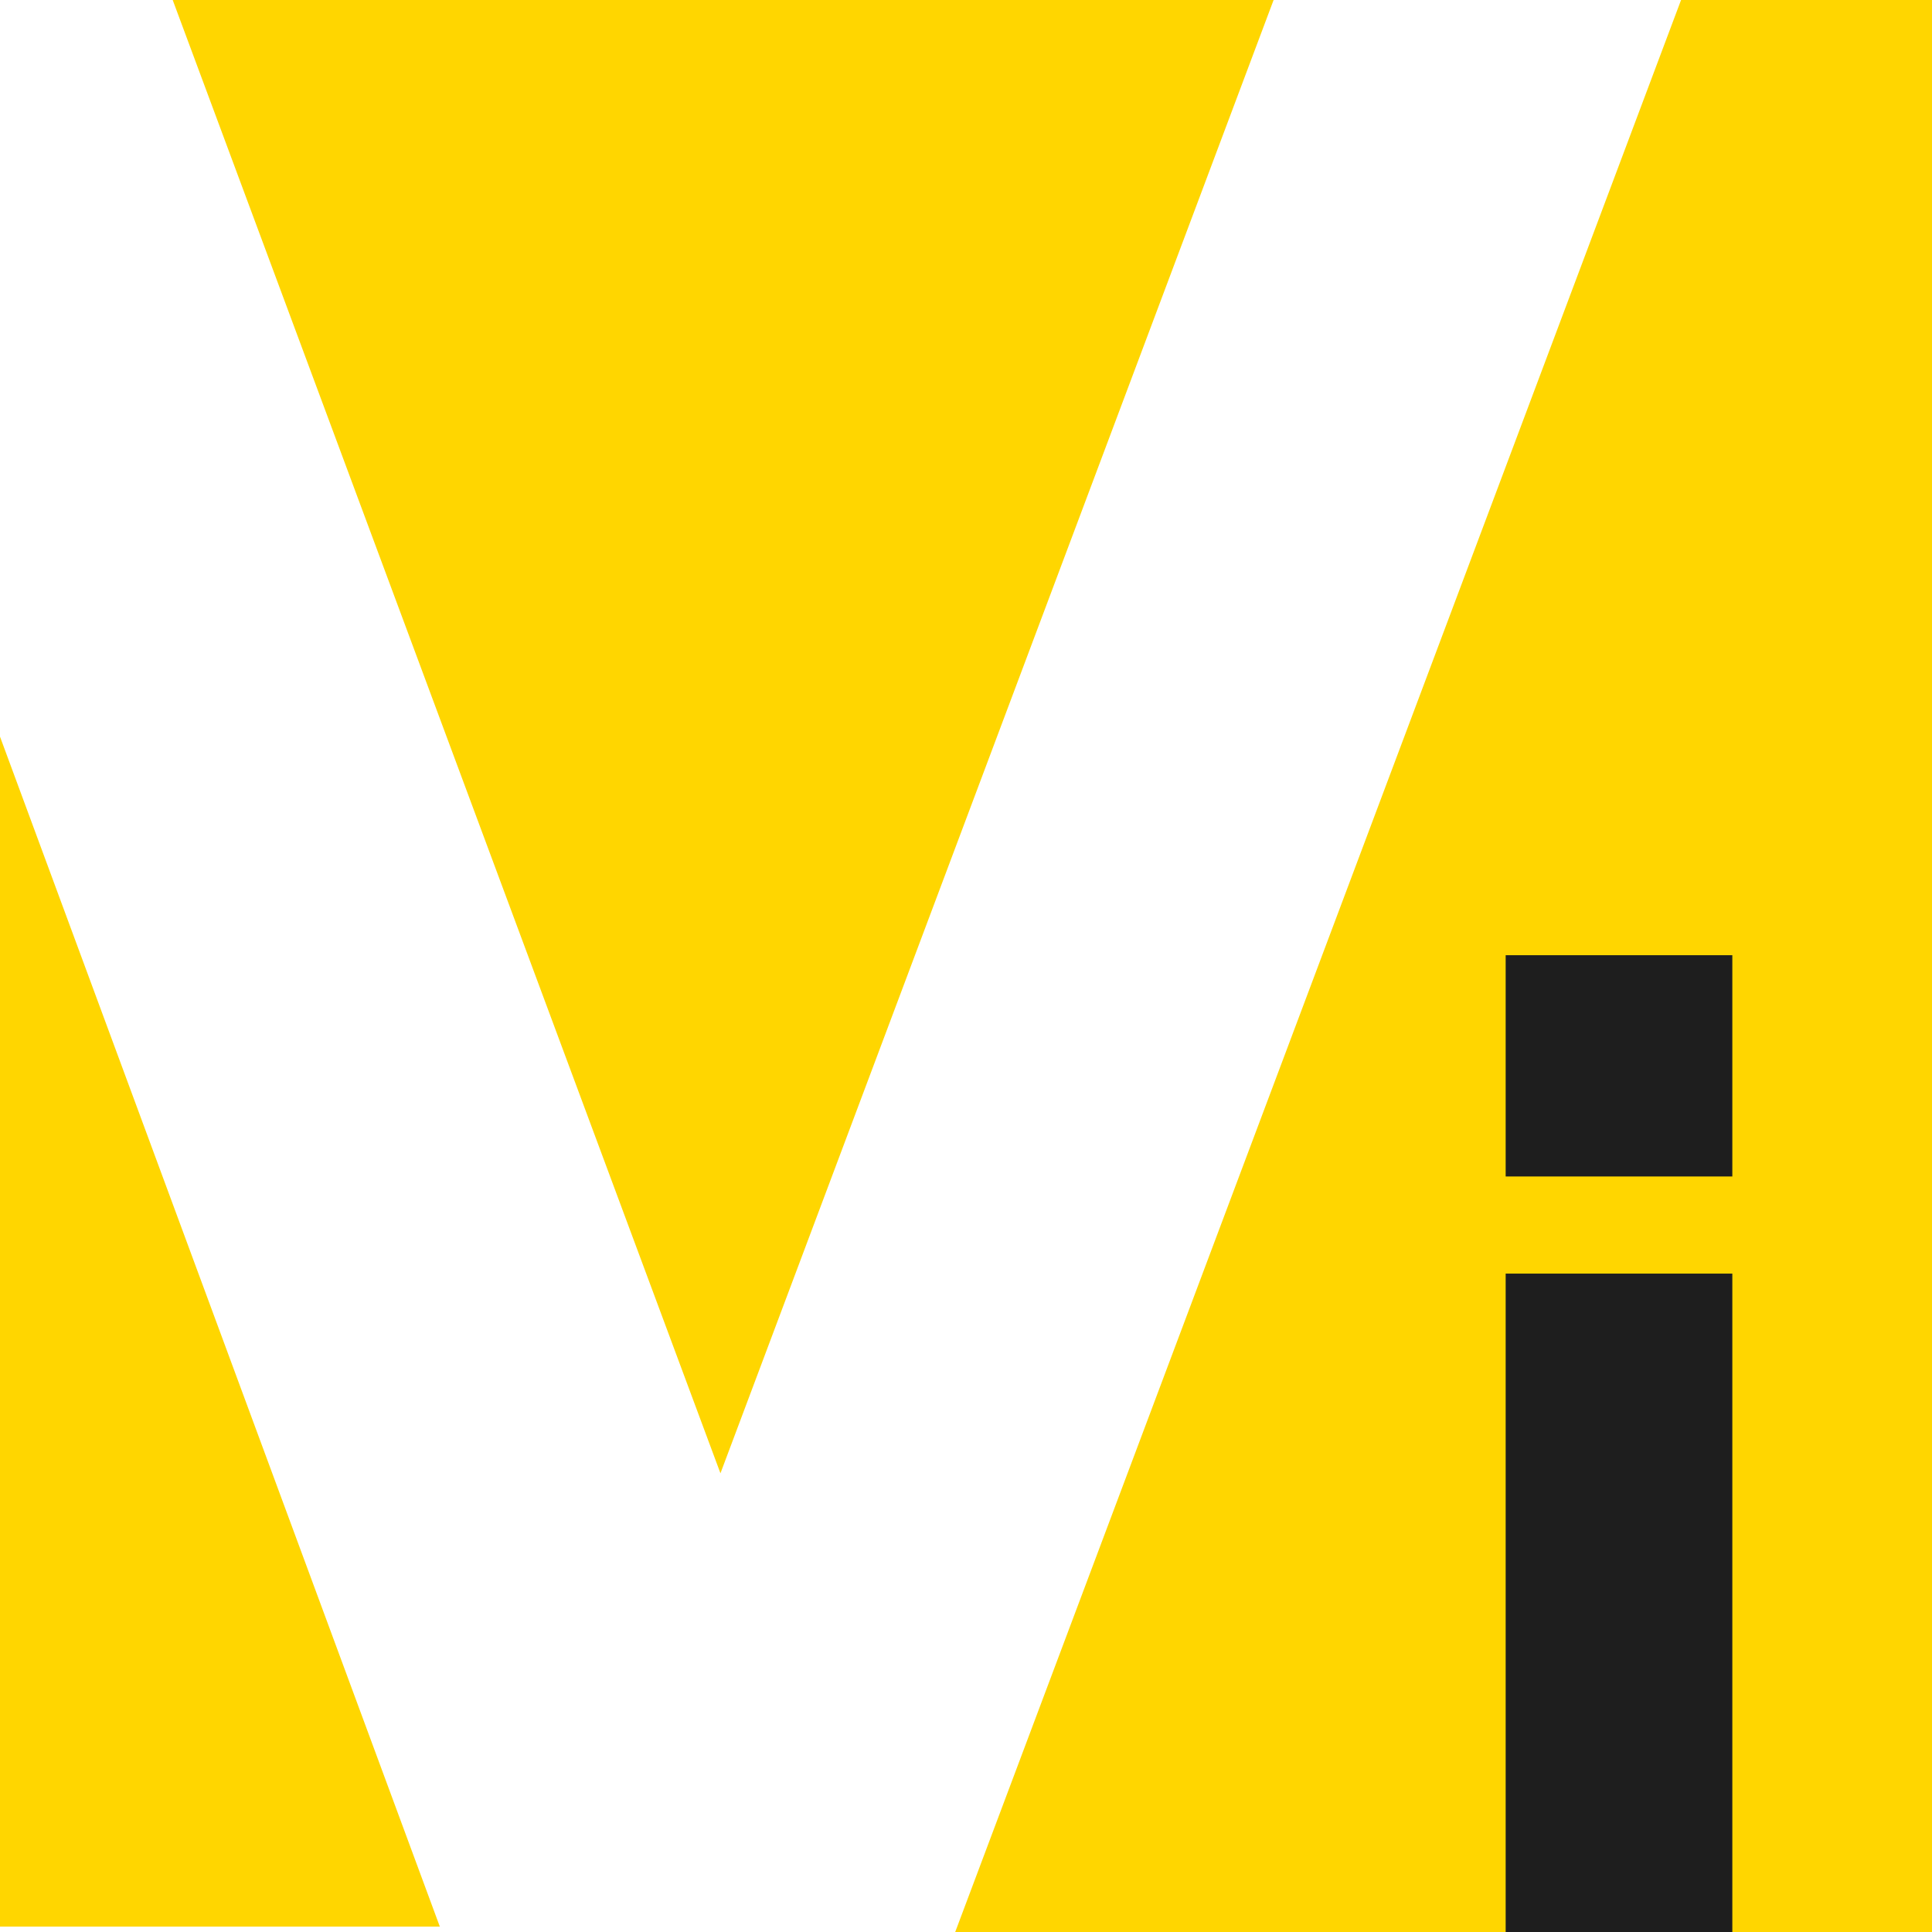 <svg width="358" height="358" viewBox="0 0 358 358" fill="none" xmlns="http://www.w3.org/2000/svg">
<path d="M0 357V136.5L81.5 357H0Z" fill="#FFD600"/>
<path d="M133.5 273L32 0H236L133.5 273Z" fill="#FFD600"/>
<path d="M358 0H311.5L177 358H358V0Z" fill="#FFD600"/>
<rect x="279" y="236" width="42" height="122" fill="#1E1E1E"/>
<rect width="42" height="41" transform="matrix(1 0 0 -1 279 218)" fill="#1E1E1E"/>
</svg>
